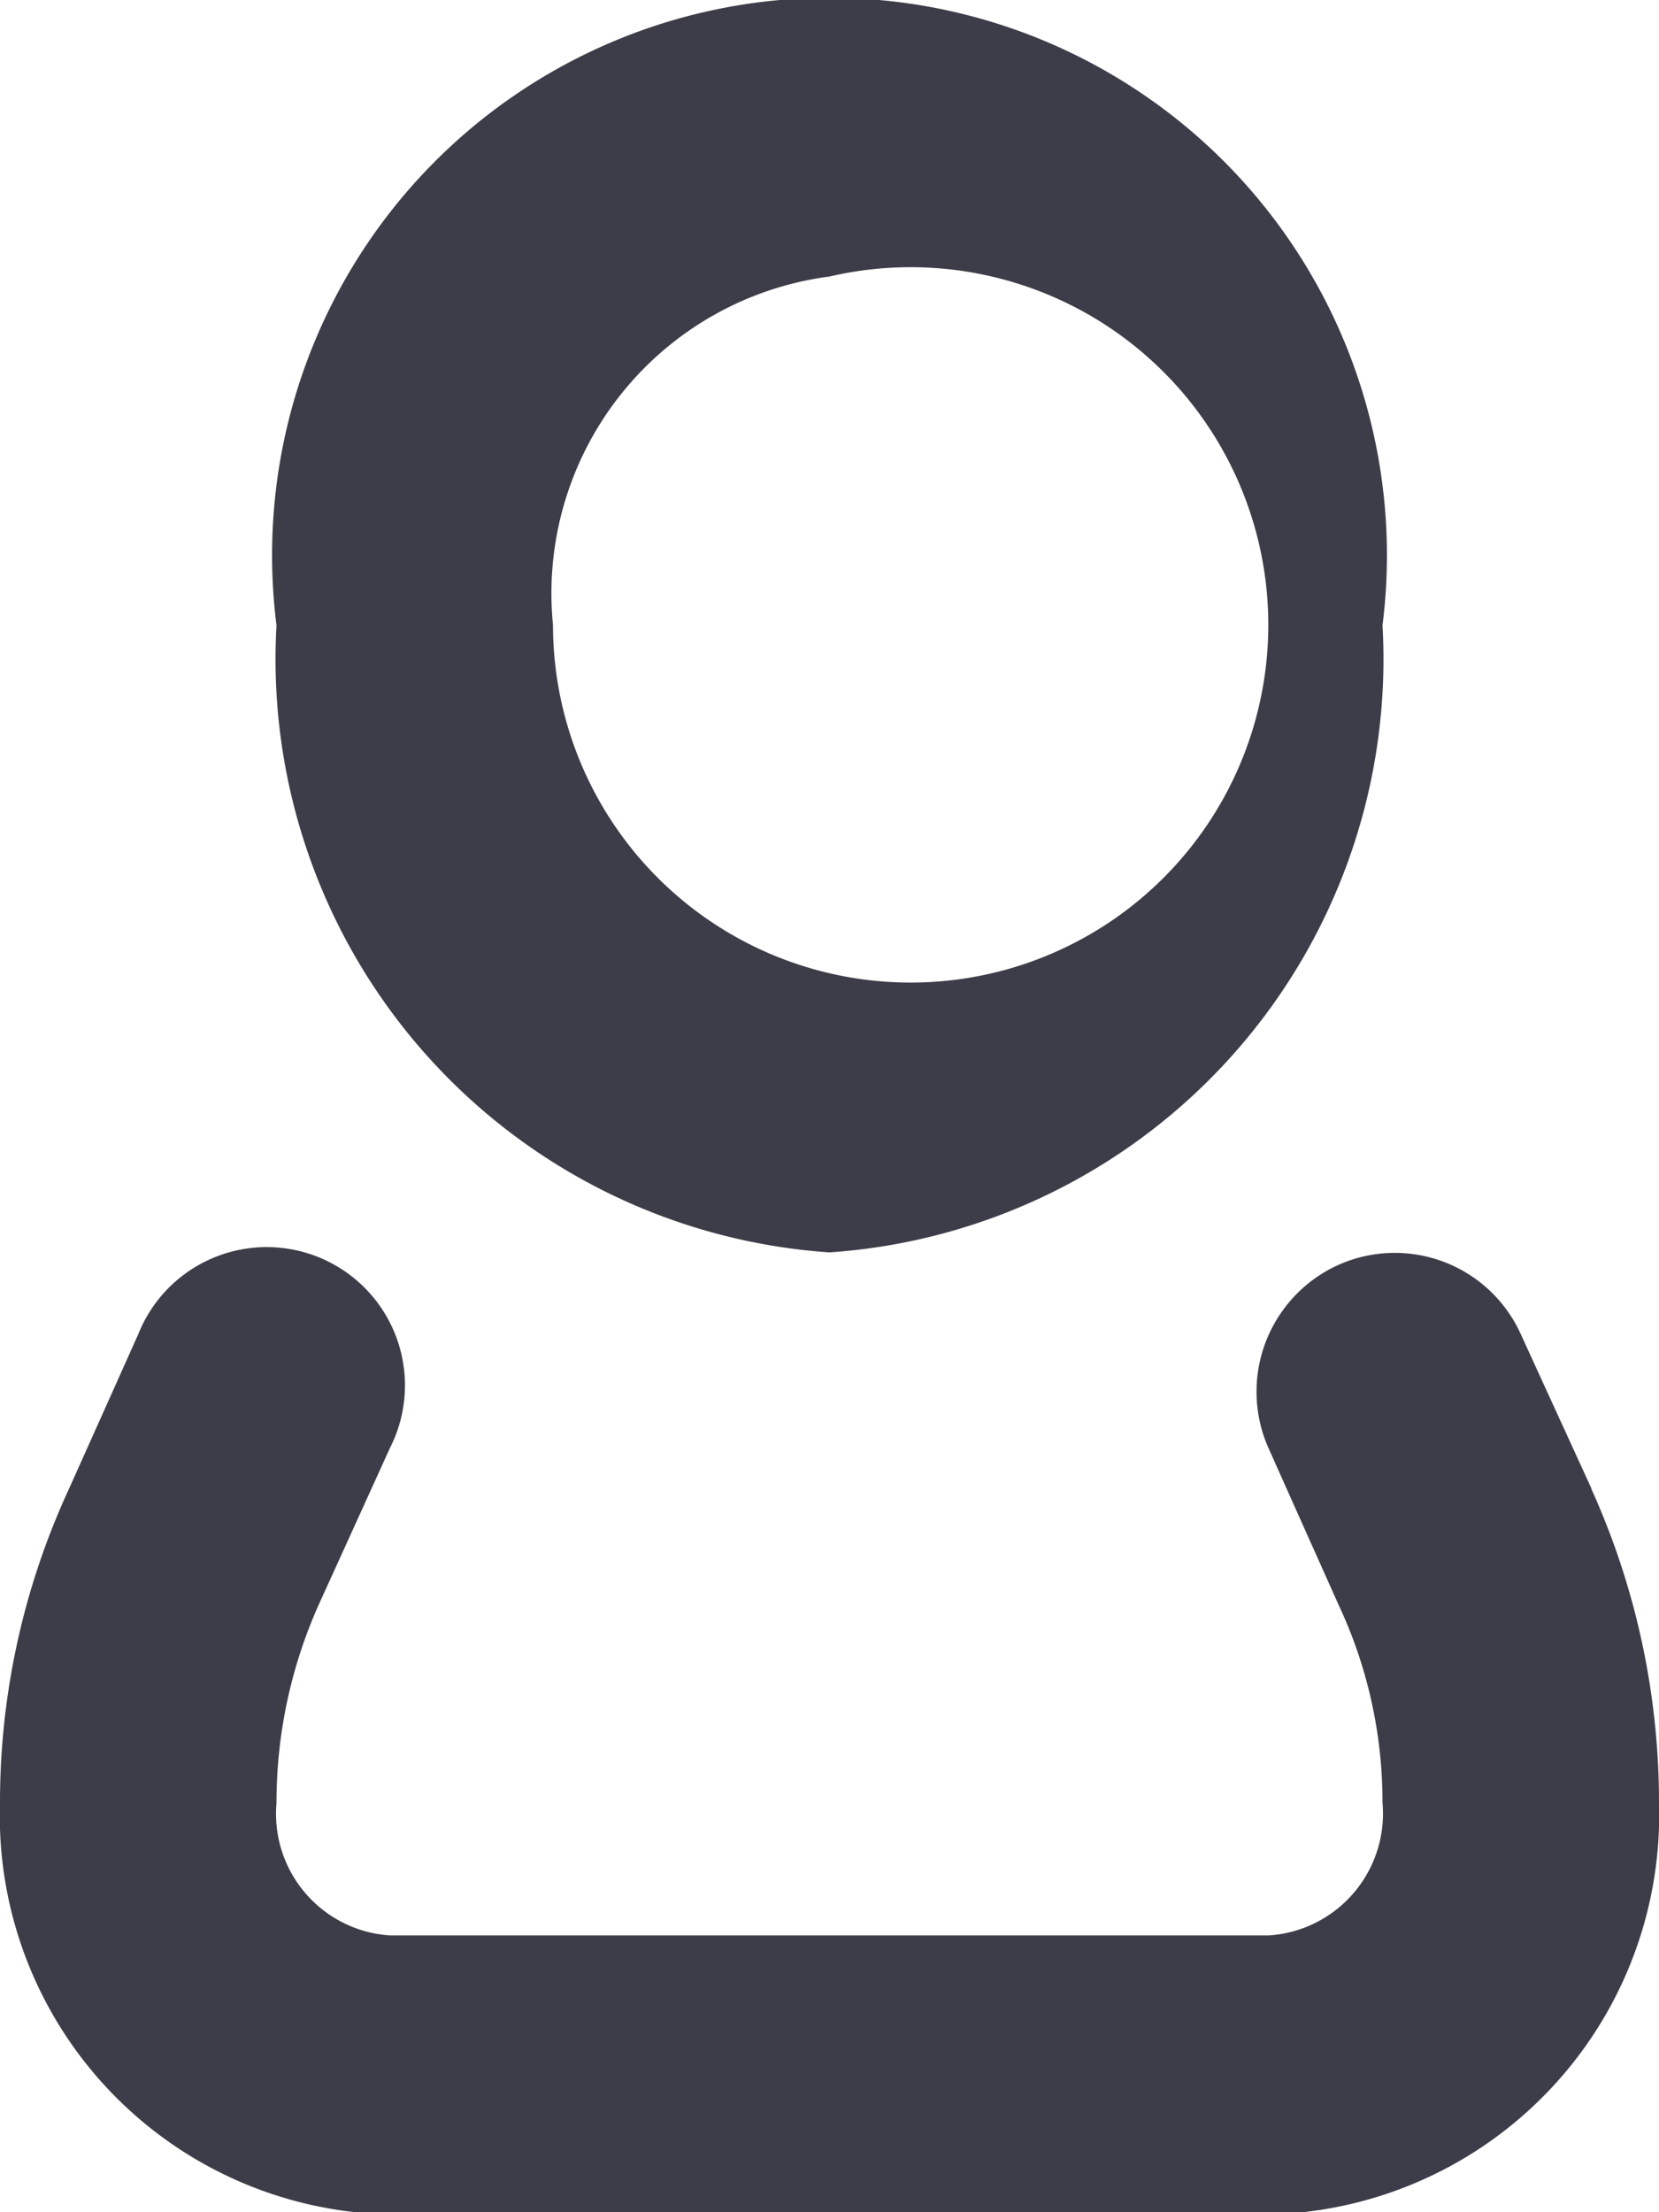 <svg xmlns="http://www.w3.org/2000/svg" width="12" height="16" viewBox="0 0 12 16"><defs><style>.cls-1{fill:#3c3d48;fill-rule:evenodd}</style></defs><path id="Icon-face" class="cls-1" d="M1011 51.058a4.3 4.3 0 0 0 4-4.535 4.032 4.032 0 1 0-8 0 4.3 4.3 0 0 0 4 4.535zm0-7.058a2.587 2.587 0 1 1-2 2.52 2.31 2.31 0 0 1 2-2.52zm5.51 8.763l-.51-1.114a1 1 0 0 0-1.32-.5 1.006 1.006 0 0 0-.5 1.335l.5 1.118a3.358 3.358 0 0 1 .32 1.436.883.883 0 0 1-.82.96h-6.36a.881.881 0 0 1-.82-.957 3.5 3.5 0 0 1 .32-1.467l.5-1.1a1 1 0 1 0-1.82-.824l-.5 1.116a5.4 5.4 0 0 0-.5 2.277 2.882 2.882 0 0 0 2.82 2.973h6.36a2.89 2.89 0 0 0 2.82-2.976 5.5 5.5 0 0 0-.49-2.273z" transform="translate(-1005 -42)"/></svg>